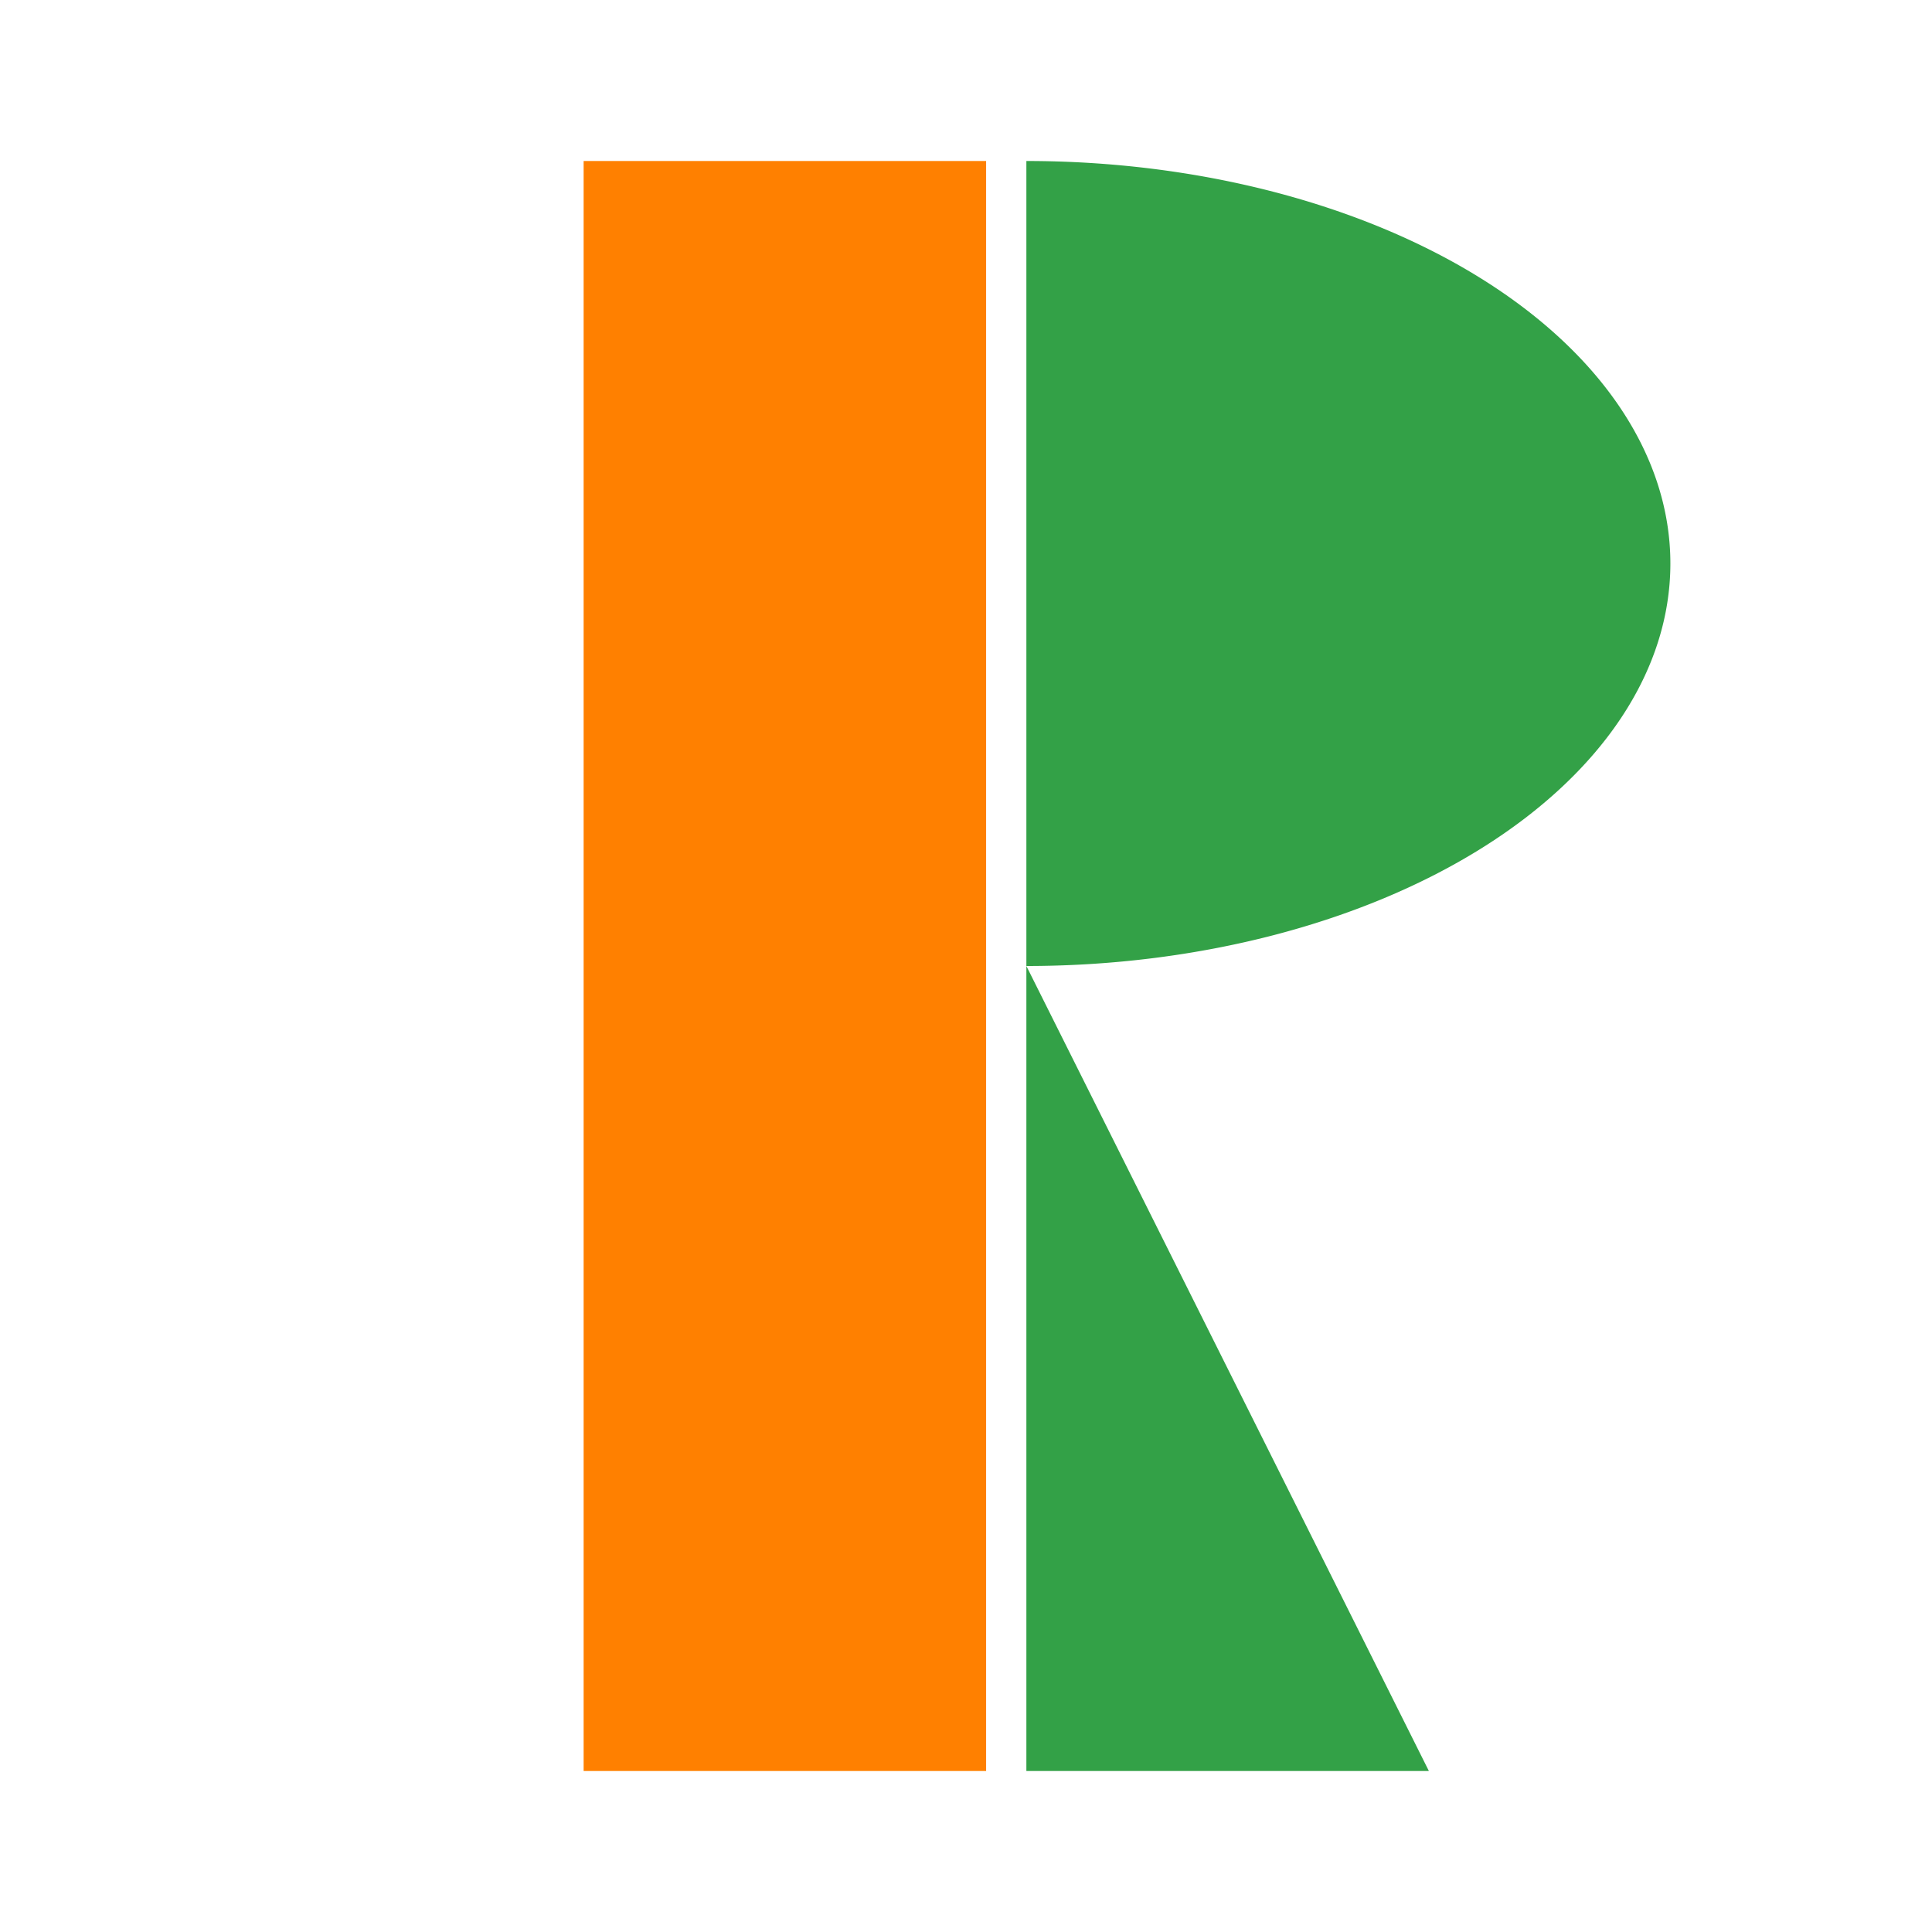 <svg width="48" height="48" viewBox="0 0 48 48" xmlns="http://www.w3.org/2000/svg" shape-rendering="geometricPrecision">
  <g transform="translate(13.5, 4)">
    {/* Orange part of R, using accent color #ff8000 */}
    <path d="M1 0 H11 V40 H1 Z" fill="#ff8000" />
    {/* Green part of R, using primary color #33a147 */}
    <path d="M12 0 A16 10 0 0 1 12 20 L22 40 L12 40 Z" fill="#33a147" />
  </g>
</svg>

